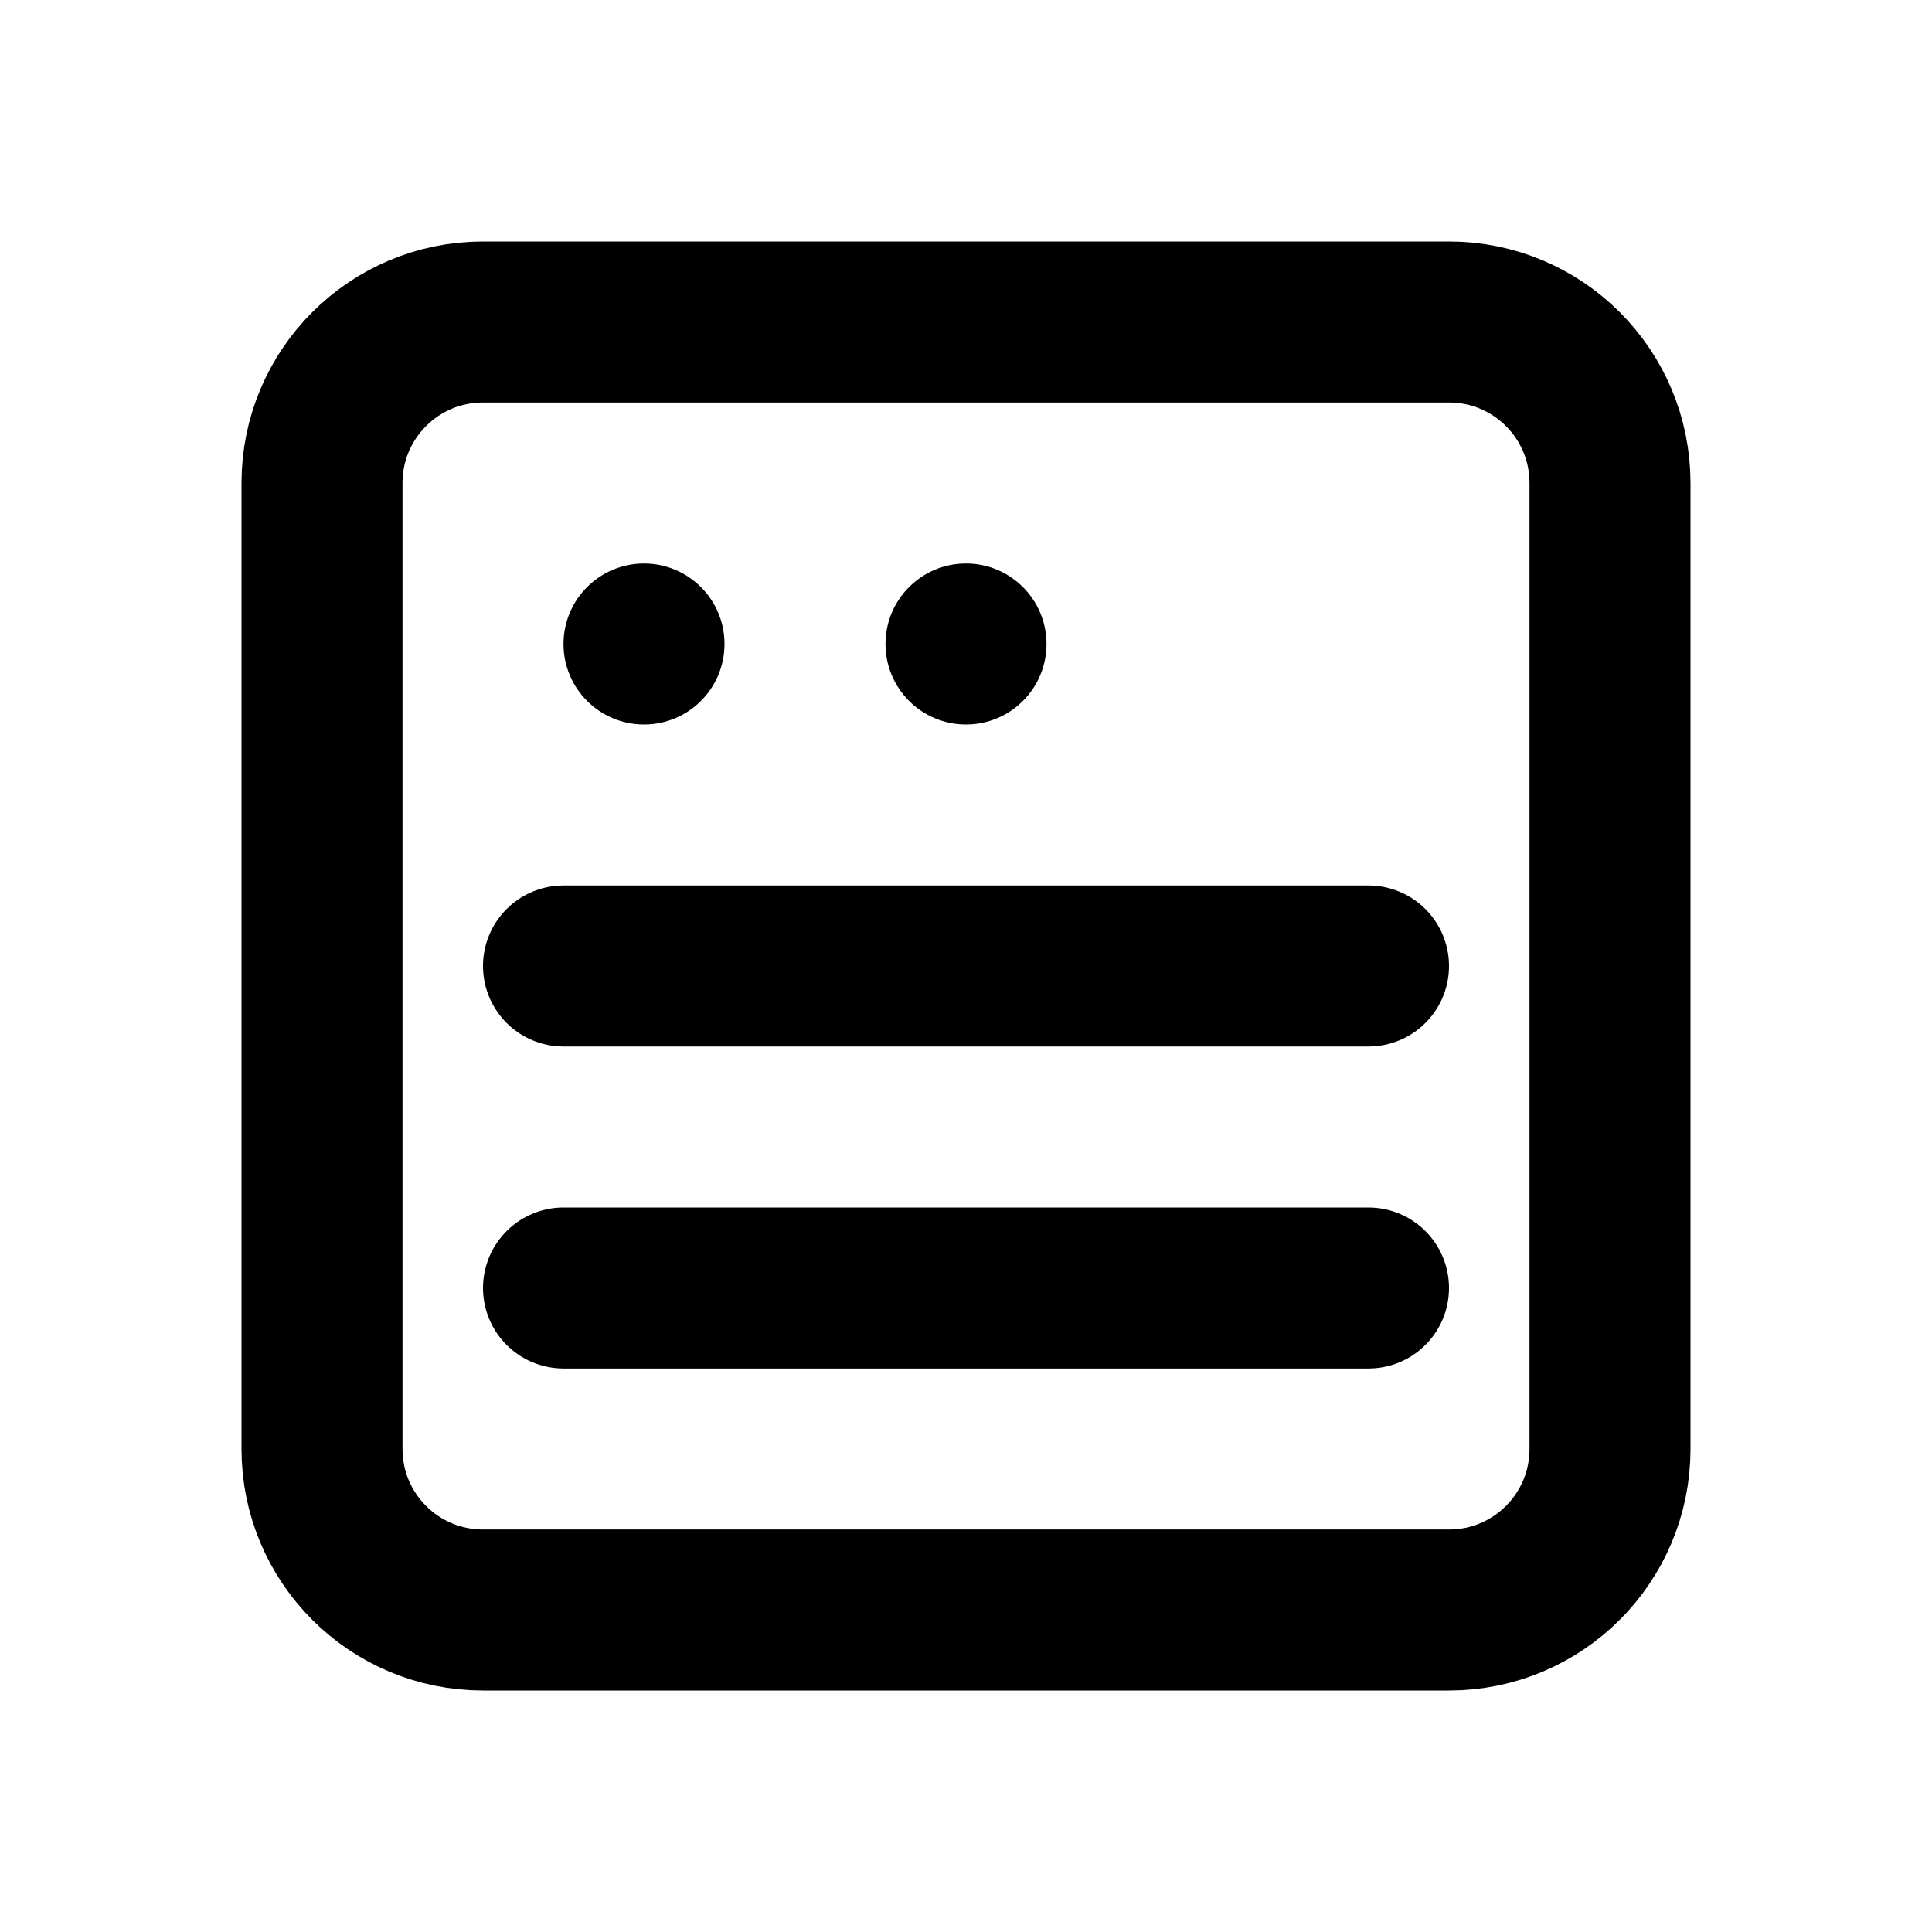 <svg viewBox="0 0 24 24" fill="none" xmlns="http://www.w3.org/2000/svg">
  <path d="M4 6C4 4.895 4.895 4 6 4H18C19.105 4 20 4.895 20 6V18C20 19.105 19.105 20 18 20H6C4.895 20 4 19.105 4 18V6Z" stroke="currentColor" stroke-width="2"/>
  <circle cx="8" cy="8" r="1" fill="currentColor"/>
  <circle cx="12" cy="8" r="1" fill="currentColor"/>
  <path d="M7 12H17M7 16H17" stroke="currentColor" stroke-width="2" stroke-linecap="round"/>
</svg>